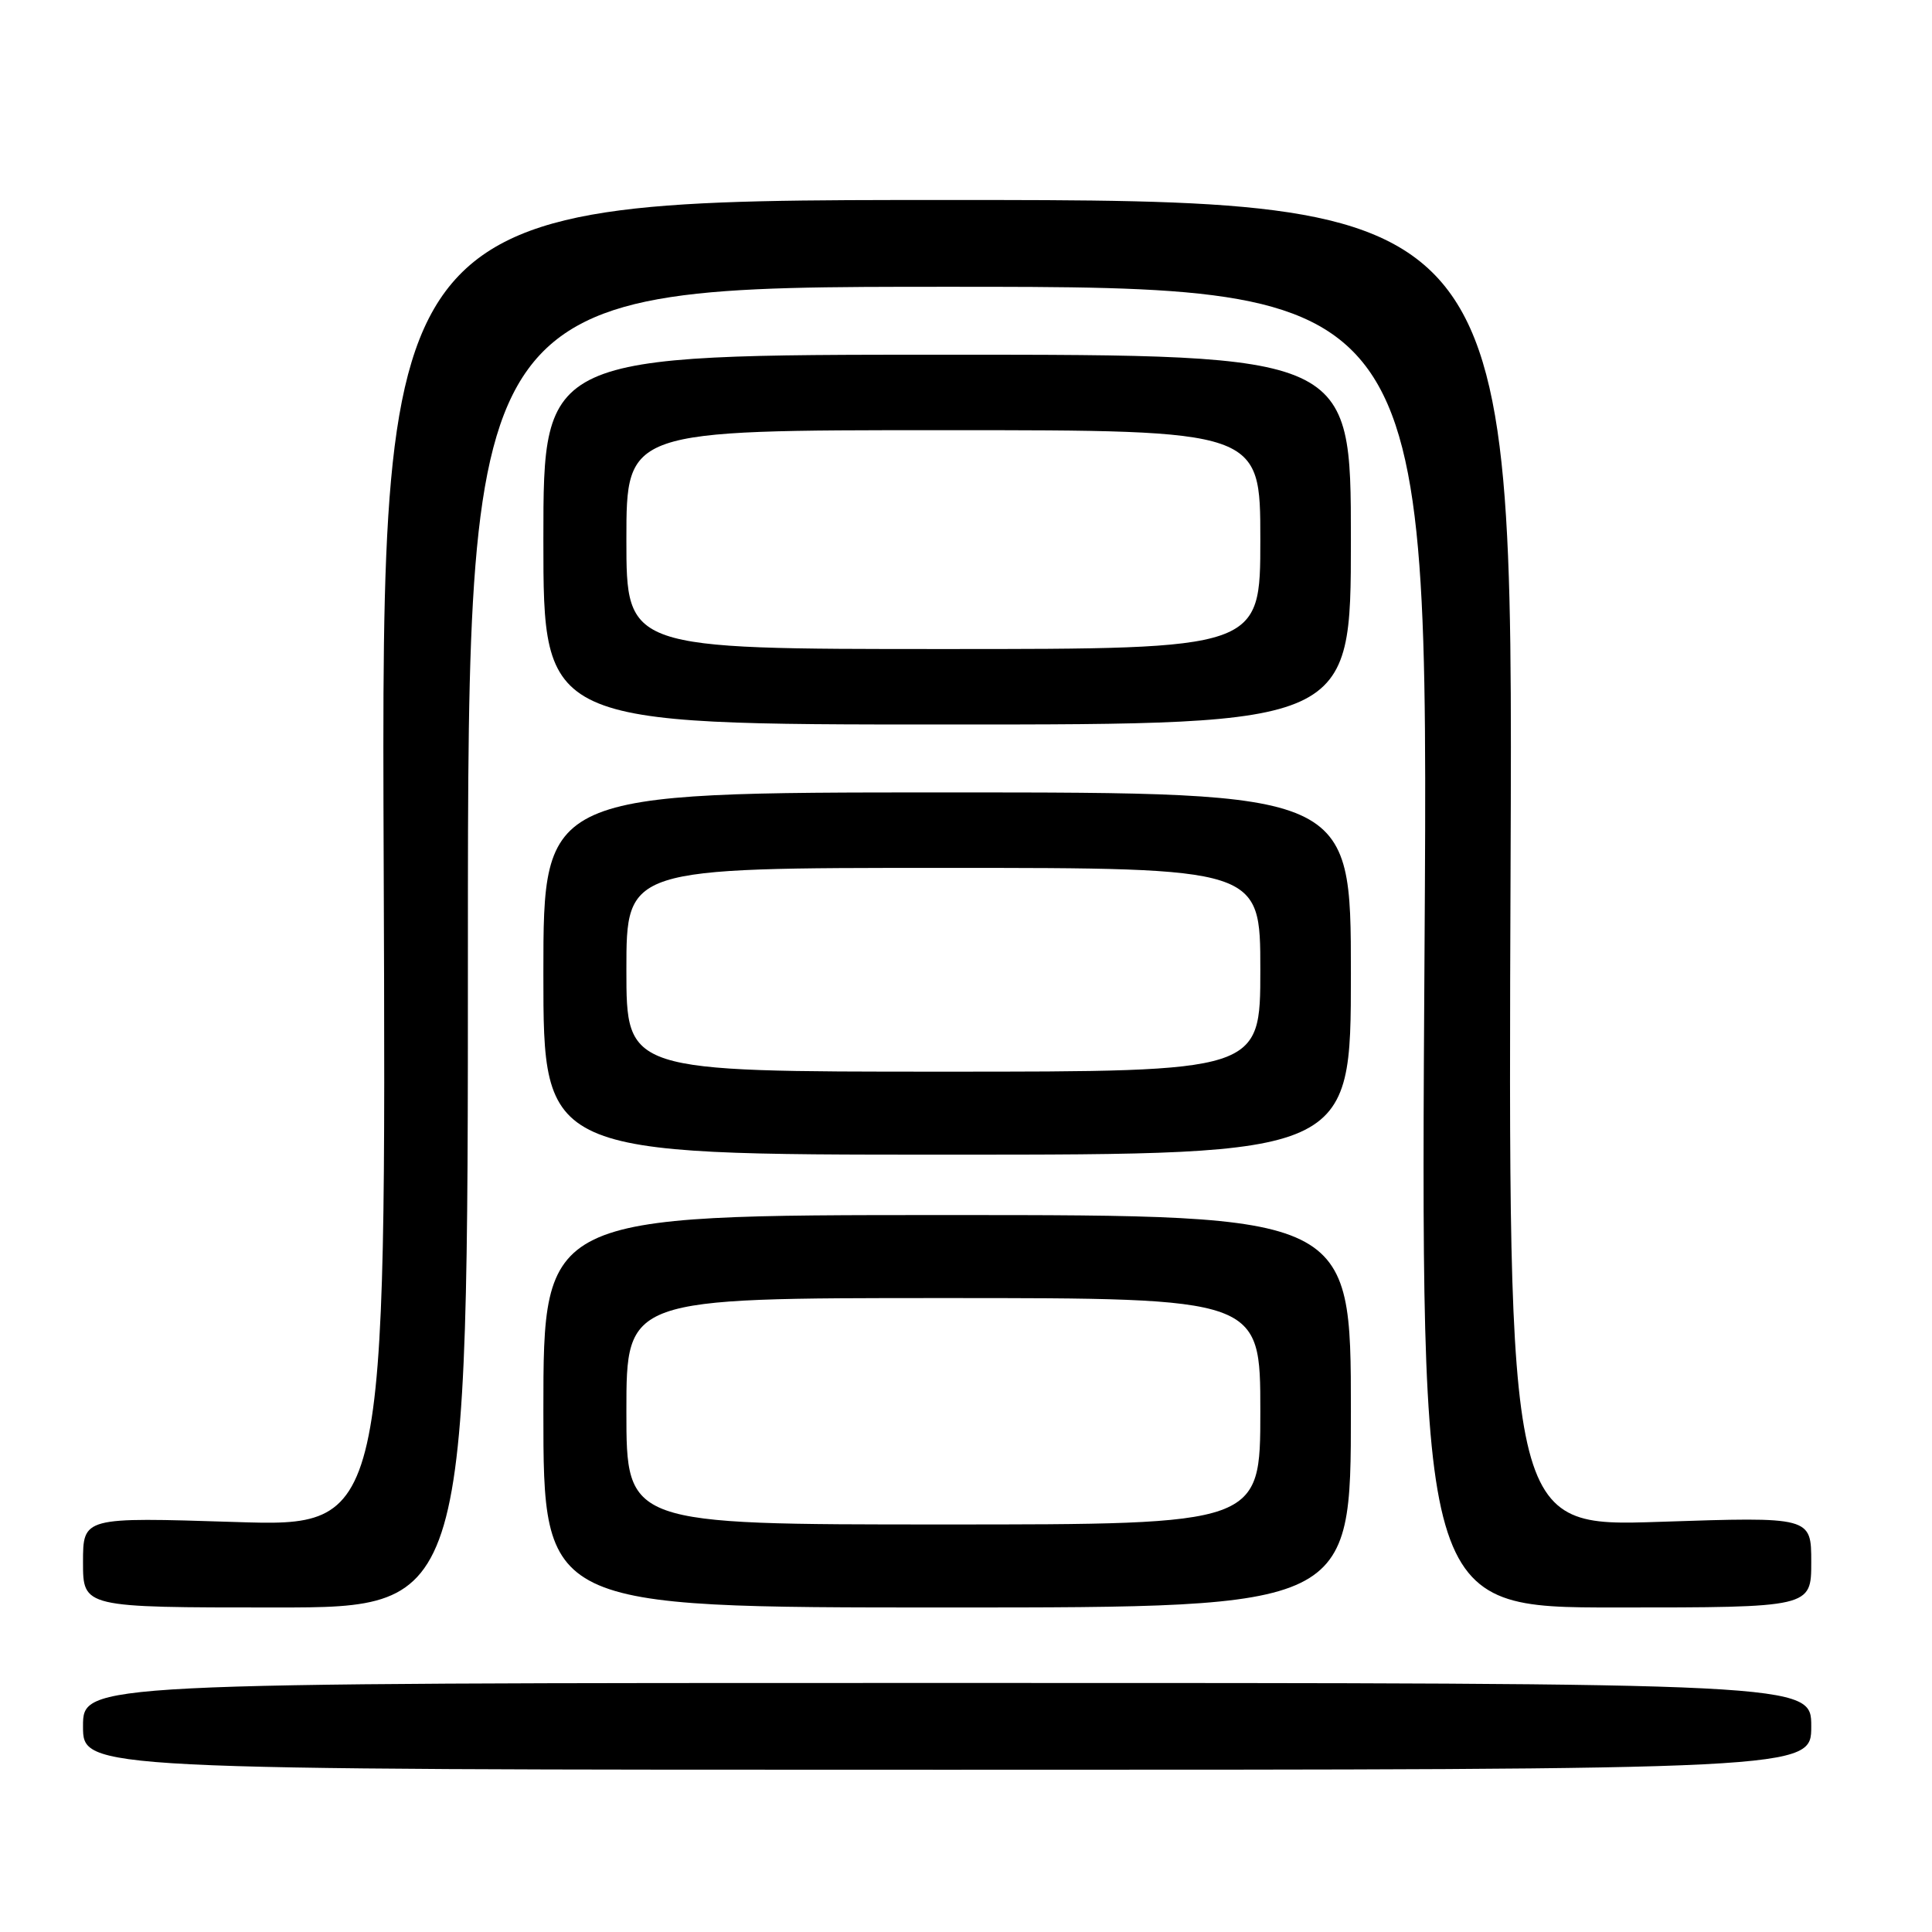 <?xml version="1.0" encoding="UTF-8" standalone="no"?>
<!DOCTYPE svg PUBLIC "-//W3C//DTD SVG 1.1//EN" "http://www.w3.org/Graphics/SVG/1.1/DTD/svg11.dtd" >
<svg xmlns="http://www.w3.org/2000/svg" xmlns:xlink="http://www.w3.org/1999/xlink" version="1.1" viewBox="0 0 256 256">
 <g >
 <path fill="currentColor"
d=" M 240.00 228.75 C 240.00 223.00 240.00 223.00 125.50 223.00 C 11.00 223.00 11.00 223.00 11.00 228.75 C 11.00 234.50 11.00 234.50 125.50 234.50 C 240.00 234.50 240.00 234.50 240.00 228.75 Z  M 62.00 125.50 C 62.00 38.00 62.00 38.00 125.65 38.00 C 189.30 38.00 189.30 38.00 188.76 125.50 C 188.21 213.00 188.21 213.00 214.11 213.00 C 240.00 213.00 240.00 213.00 240.00 206.99 C 240.00 200.98 240.00 200.98 219.91 201.65 C 199.82 202.32 199.82 202.32 200.16 114.41 C 200.50 26.50 200.50 26.50 125.50 26.50 C 50.50 26.50 50.50 26.50 50.84 114.41 C 51.18 202.32 51.18 202.32 31.09 201.67 C 11.00 201.03 11.00 201.03 11.00 207.01 C 11.00 213.00 11.00 213.00 36.50 213.00 C 62.00 213.00 62.00 213.00 62.00 125.50 Z  M 179.00 187.00 C 179.00 161.00 179.00 161.00 125.50 161.00 C 72.00 161.00 72.00 161.00 72.00 187.00 C 72.00 213.00 72.00 213.00 125.50 213.00 C 179.00 213.00 179.00 213.00 179.00 187.00 Z  M 179.00 129.00 C 179.00 105.00 179.00 105.00 125.50 105.00 C 72.00 105.00 72.00 105.00 72.00 129.00 C 72.00 153.00 72.00 153.00 125.50 153.00 C 179.00 153.00 179.00 153.00 179.00 129.00 Z  M 179.00 71.50 C 179.00 47.00 179.00 47.00 125.50 47.00 C 72.00 47.00 72.00 47.00 72.00 71.50 C 72.00 96.00 72.00 96.00 125.50 96.00 C 179.00 96.00 179.00 96.00 179.00 71.50 Z  M 83.00 187.00 C 83.00 172.00 83.00 172.00 125.00 172.00 C 167.00 172.00 167.00 172.00 167.00 187.00 C 167.00 202.00 167.00 202.00 125.00 202.00 C 83.00 202.00 83.00 202.00 83.00 187.00 Z  M 83.00 128.50 C 83.00 115.00 83.00 115.00 125.00 115.00 C 167.00 115.00 167.00 115.00 167.00 128.50 C 167.00 142.00 167.00 142.00 125.00 142.00 C 83.00 142.00 83.00 142.00 83.00 128.50 Z  M 83.00 71.50 C 83.00 57.00 83.00 57.00 125.00 57.00 C 167.00 57.00 167.00 57.00 167.00 71.50 C 167.00 86.00 167.00 86.00 125.00 86.00 C 83.00 86.00 83.00 86.00 83.00 71.50 Z "/>
</g>
</svg>